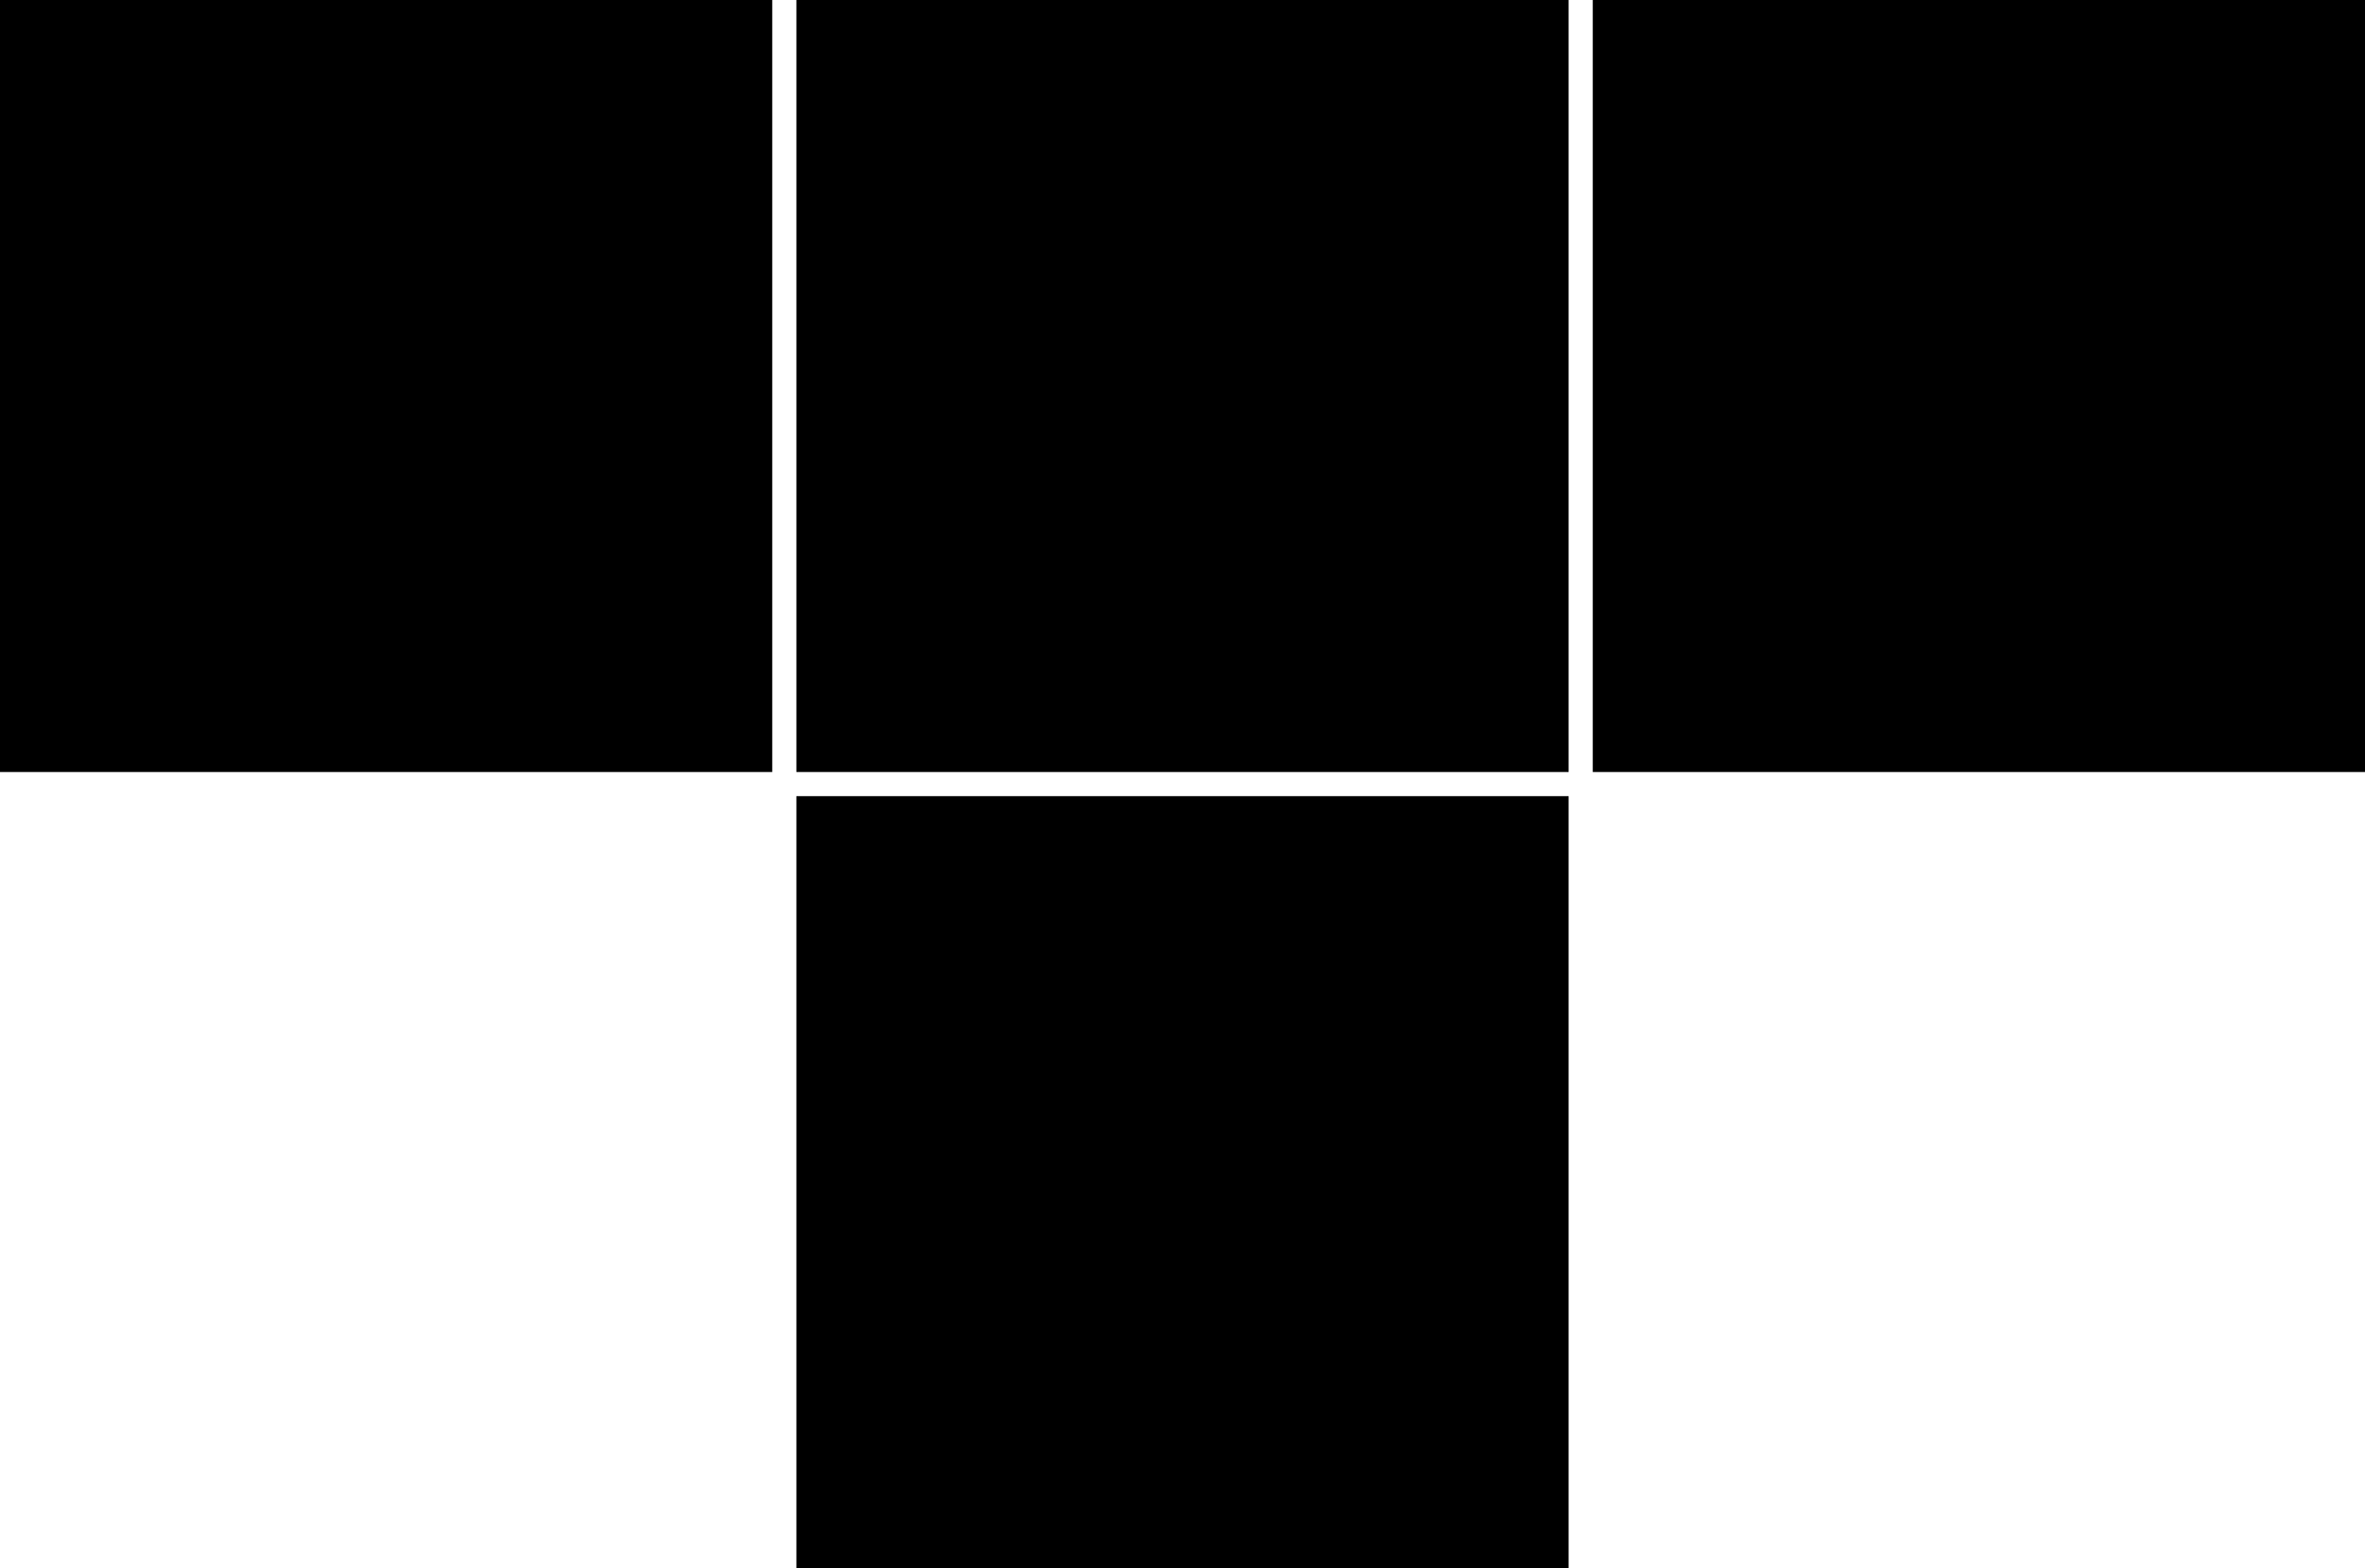 <?xml version="1.0" encoding="UTF-8"?>
<svg width="98px" height="65px" viewBox="0 0 98 65" version="1.1" xmlns="http://www.w3.org/2000/svg" xmlns:xlink="http://www.w3.org/1999/xlink">
    <!-- Generator: Sketch 55.1 (78136) - https://sketchapp.com -->
    <title>T</title>
    <desc>Created with Sketch.</desc>
    <g id="Page-1" stroke="none" stroke-width="1" fill="none" fill-rule="evenodd">
        <g id="Artboard" transform="translate(-363, -118)" fill="currentColor">
            <g id="T" transform="translate(363, 118)">
                <rect id="Rectangle" x="0" y="0" width="32" height="32"></rect>
                <rect id="Rectangle" x="33" y="0" width="32" height="32"></rect>
                <rect id="Rectangle" x="66" y="0" width="32" height="32"></rect>
                <rect id="Rectangle" x="33" y="33" width="32" height="32"></rect>
            </g>
        </g>
    </g>
</svg>
